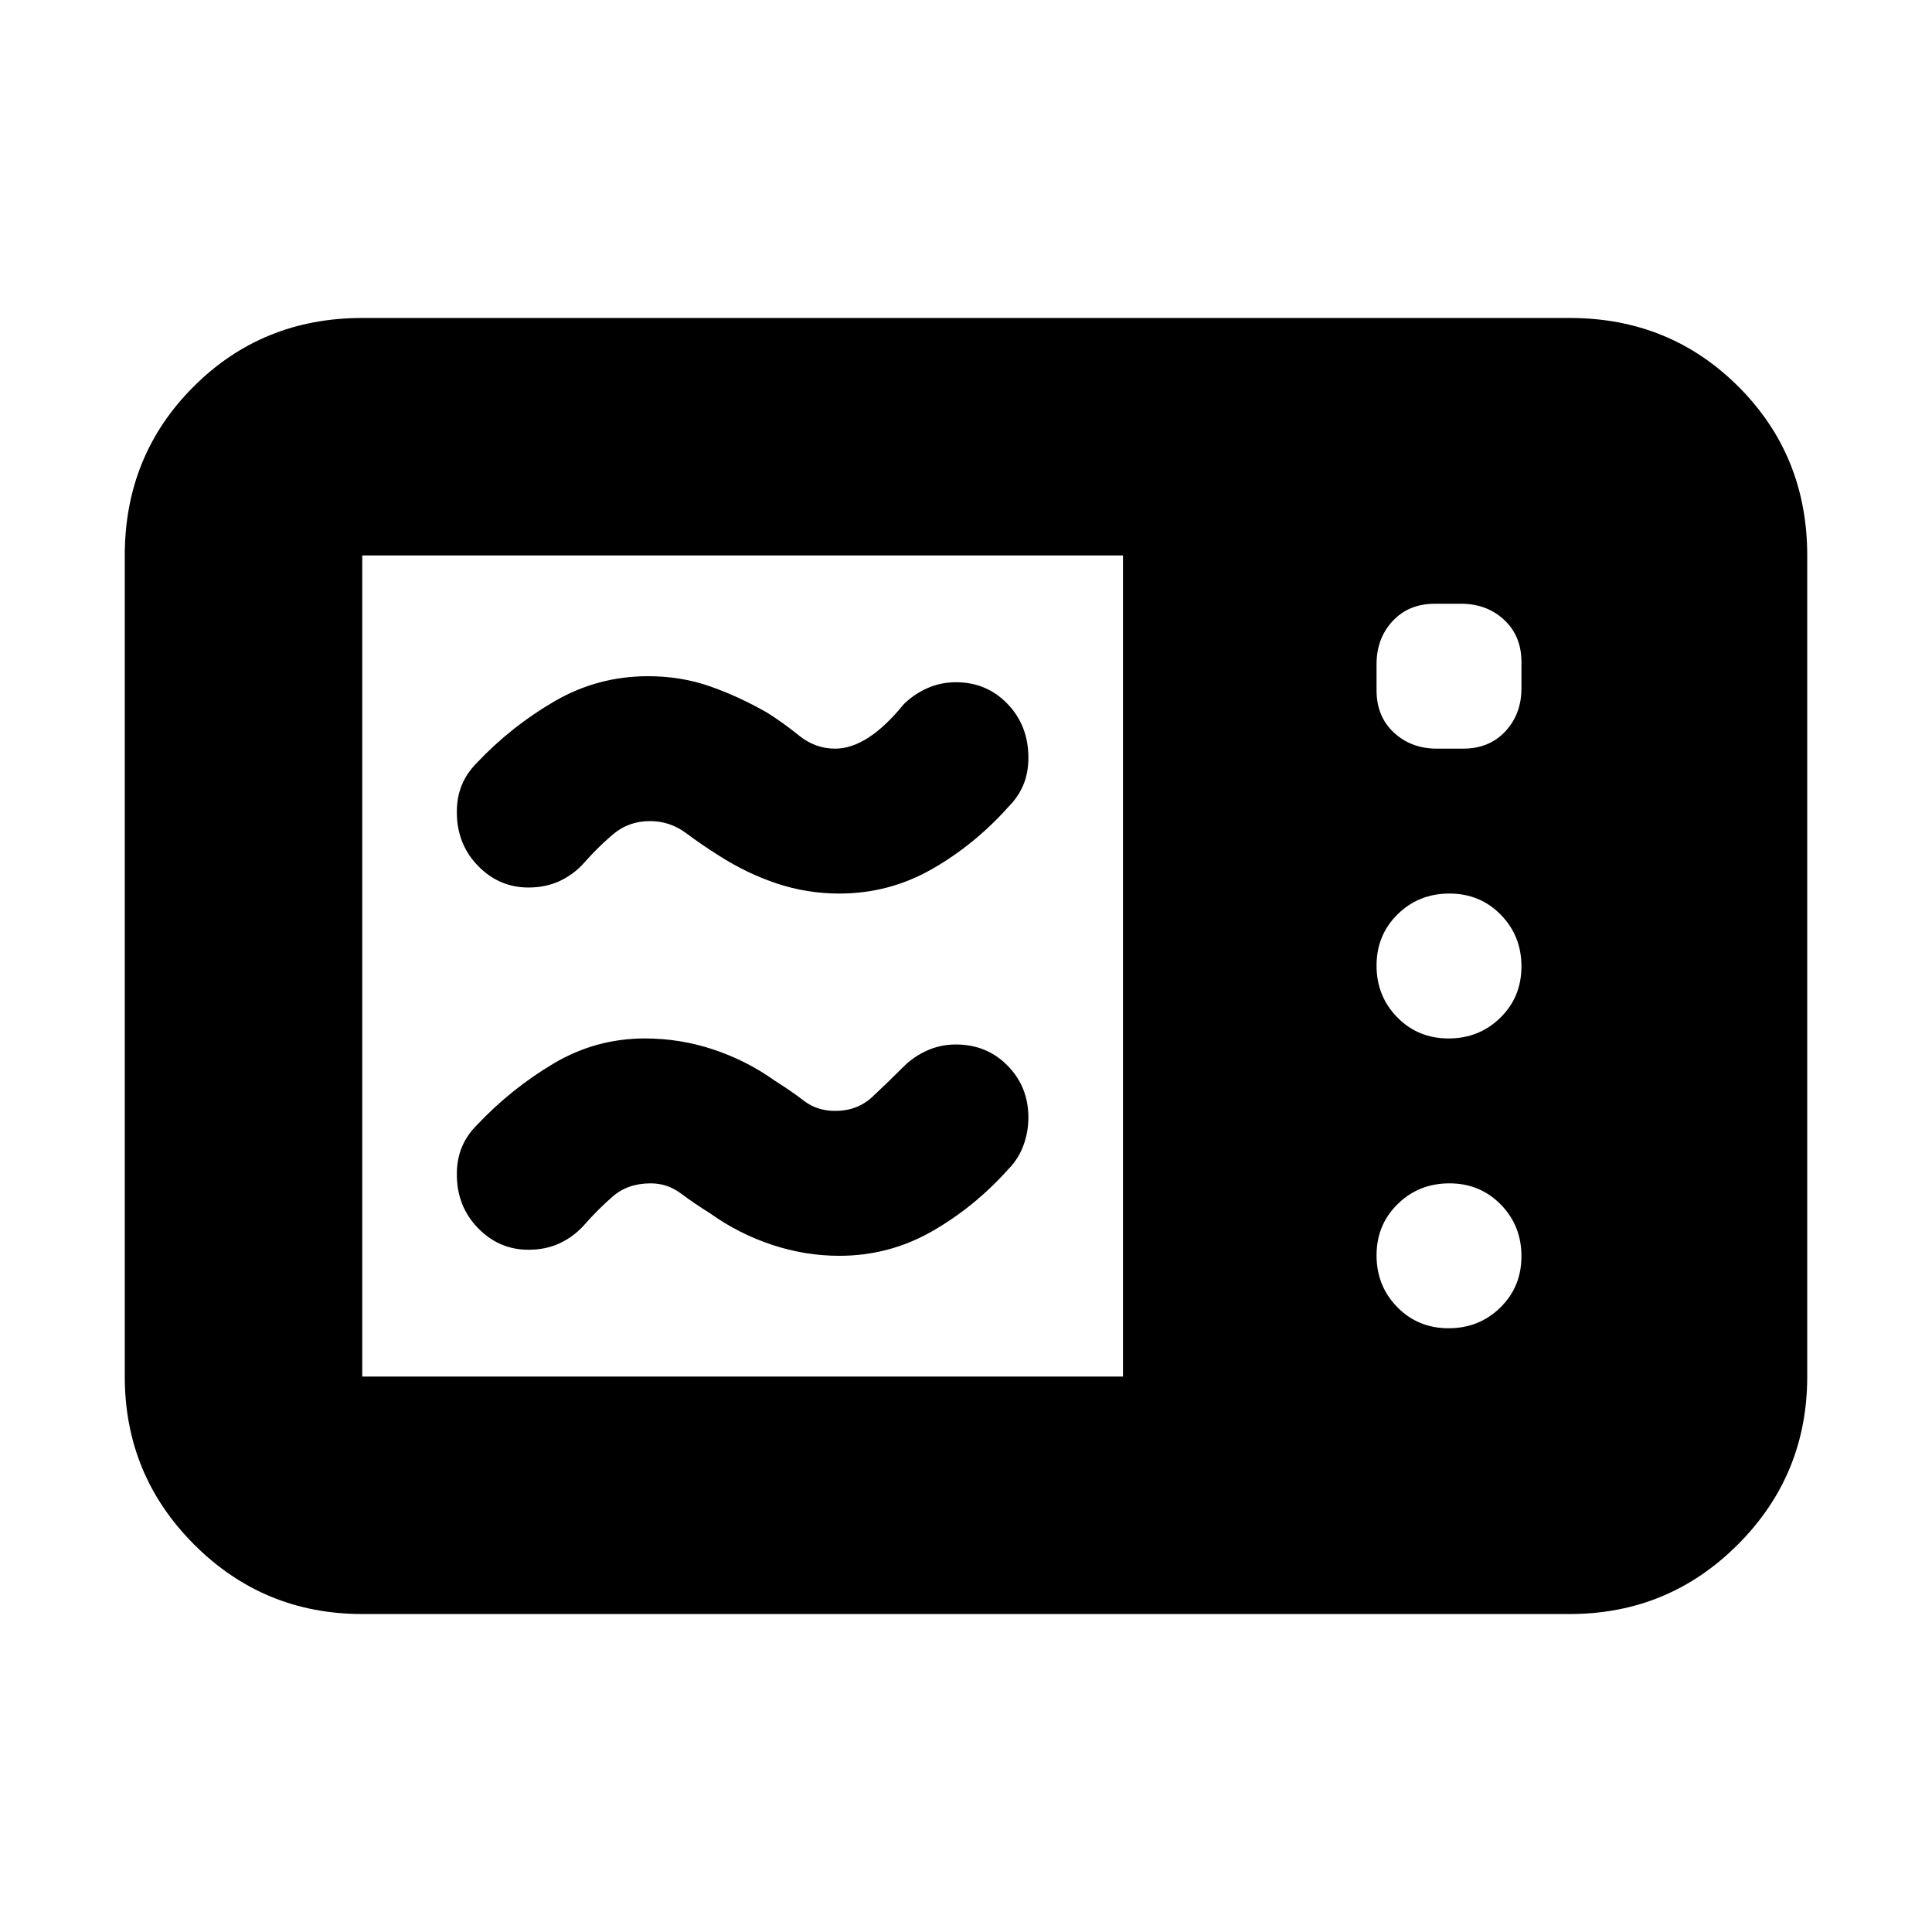 <svg xmlns="http://www.w3.org/2000/svg" height="20" viewBox="0 -960 960 960" width="20"><path d="M417-516q-16 0-31-5t-29-14q-8-5-16.05-11T323-552q-10.59 0-18.3 6.5Q297-539 290-531q-5.14 5.65-12 8.82-6.86 3.18-15.43 3.18-14.57 0-25.07-10.78T227-556.5q0-7.5 2.5-13.5t7.5-11q17-18 38.47-30.5Q296.95-624 322-624q16.36 0 30.68 5T381-606q8 5 16.05 11.5T415-588q16.11 0 34-22 5-5 11.68-8t14.32-3q15.3 0 25.65 10.78Q511-599.44 511-583.5q0 7.5-2.5 13.5t-7.5 11q-16.8 18.81-38.02 30.91Q441.76-516 417-516Zm0 180q-17 0-33.5-5.5T353-357q-8-5-14.7-10-6.71-5-14.96-5-11.34 0-18.84 6.5T290-351q-5.14 5.65-12 8.82-6.86 3.18-15.43 3.18-14.57 0-25.07-10.78T227-376.5q0-7.5 2.5-13.5t7.5-11q17-18 38-30.5t45.5-12.5q17.5 0 34 5.5T385-423q8 5 14.5 10t15.5 5q11 0 18.5-7t15.5-15q5-5 11.68-8t14.32-3q15.3 0 25.65 10.5Q511-420 511-404.7q0 7.2-2.5 13.95Q506-384 501-379q-16.8 18.81-38.02 30.91Q441.76-336 417-336ZM180-158q-49 0-83.5-34.5T62-276v-408q0-49.7 34.15-83.85Q130.3-802 180-802h600q49.7 0 83.85 34.15Q898-733.7 898-684v408q0 49-34.5 83.5T780-158H180Zm0-118h378v-408H180v408Zm539.79-168q15.21 0 25.71-10.29t10.5-25.5q0-15.21-10.29-25.71t-25.5-10.5q-15.21 0-25.71 10.29t-10.5 25.5q0 15.21 10.29 25.71t25.5 10.5Zm0 144q15.21 0 25.71-10.29t10.5-25.5q0-15.21-10.29-25.71t-25.5-10.5q-15.21 0-25.71 10.29t-10.5 25.5q0 15.21 10.29 25.71t25.5 10.5ZM714-588h13q13 0 21-8.6t8-21.4v-13q0-13-8.6-21t-21.4-8h-13q-13 0-21 8.6t-8 21.4v13q0 13 8.6 21t21.4 8Z"/></svg>